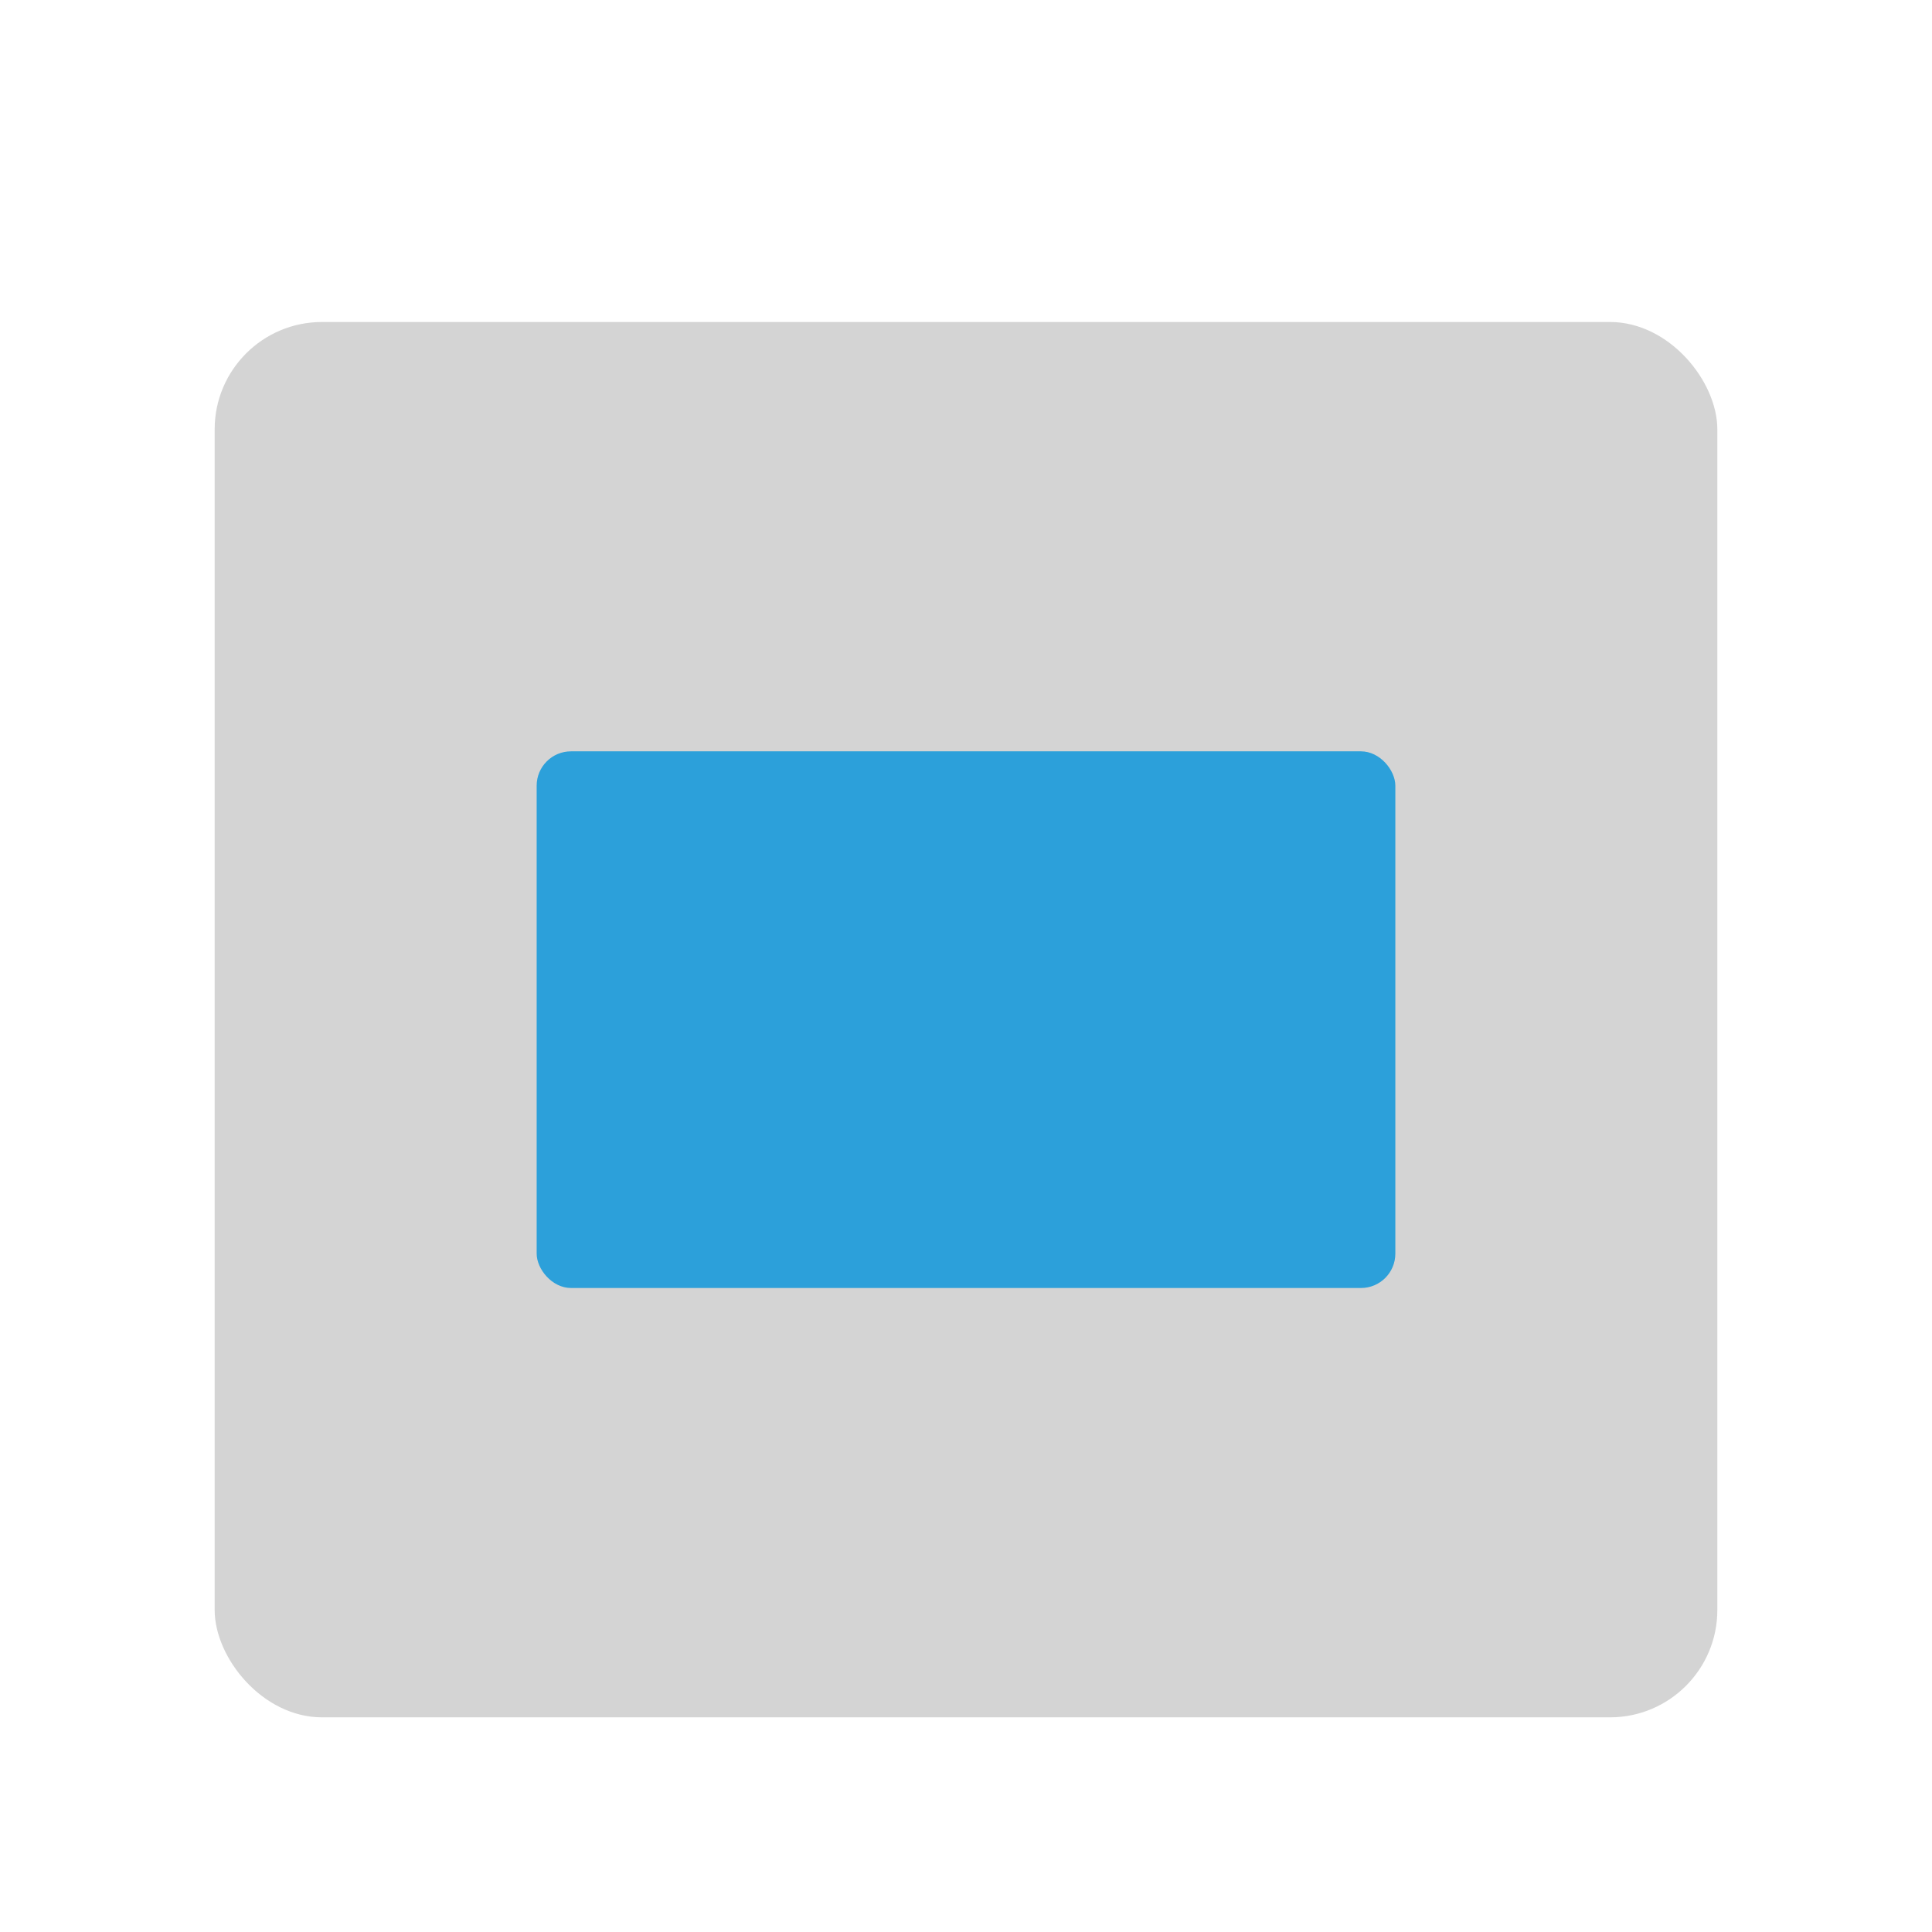 <?xml version="1.0" encoding="UTF-8" standalone="no"?>
<!-- Created with Inkscape (http://www.inkscape.org/) -->

<svg
   xmlns:dc="http://purl.org/dc/elements/1.1/"
   xmlns:cc="http://creativecommons.org/ns#"
   xmlns:rdf="http://www.w3.org/1999/02/22-rdf-syntax-ns#"
   xmlns:svg="http://www.w3.org/2000/svg"
   xmlns="http://www.w3.org/2000/svg"
   version="1.1"
   width="18"
   height="18"
   id="svg2"
   xml:space="preserve"><defs
     id="defs6"><clipPath
       id="clipPath16"><path
         d="M 0,256 256,256 256,0 0,0 0,256 z"
         id="path18" /></clipPath></defs><g
     transform="matrix(1.25,0,0,-1.25,0,18)"
     id="g10"><rect
       width="14"
       height="13"
       ry="1"
       x="2"
       y="3"
       transform="matrix(0.8,0,0,-0.8,0,14.4)"
       id="rect3786"
       style="fill:#d4d4d4;fill-opacity:1;stroke:none" /><rect
       width="8"
       height="5"
       ry="0.32"
       x="5"
       y="7"
       transform="matrix(0.8,0,0,-0.8,0,14.4)"
       id="rect3016"
       style="fill:#2ca0da;fill-opacity:1;stroke:none" /></g></svg>